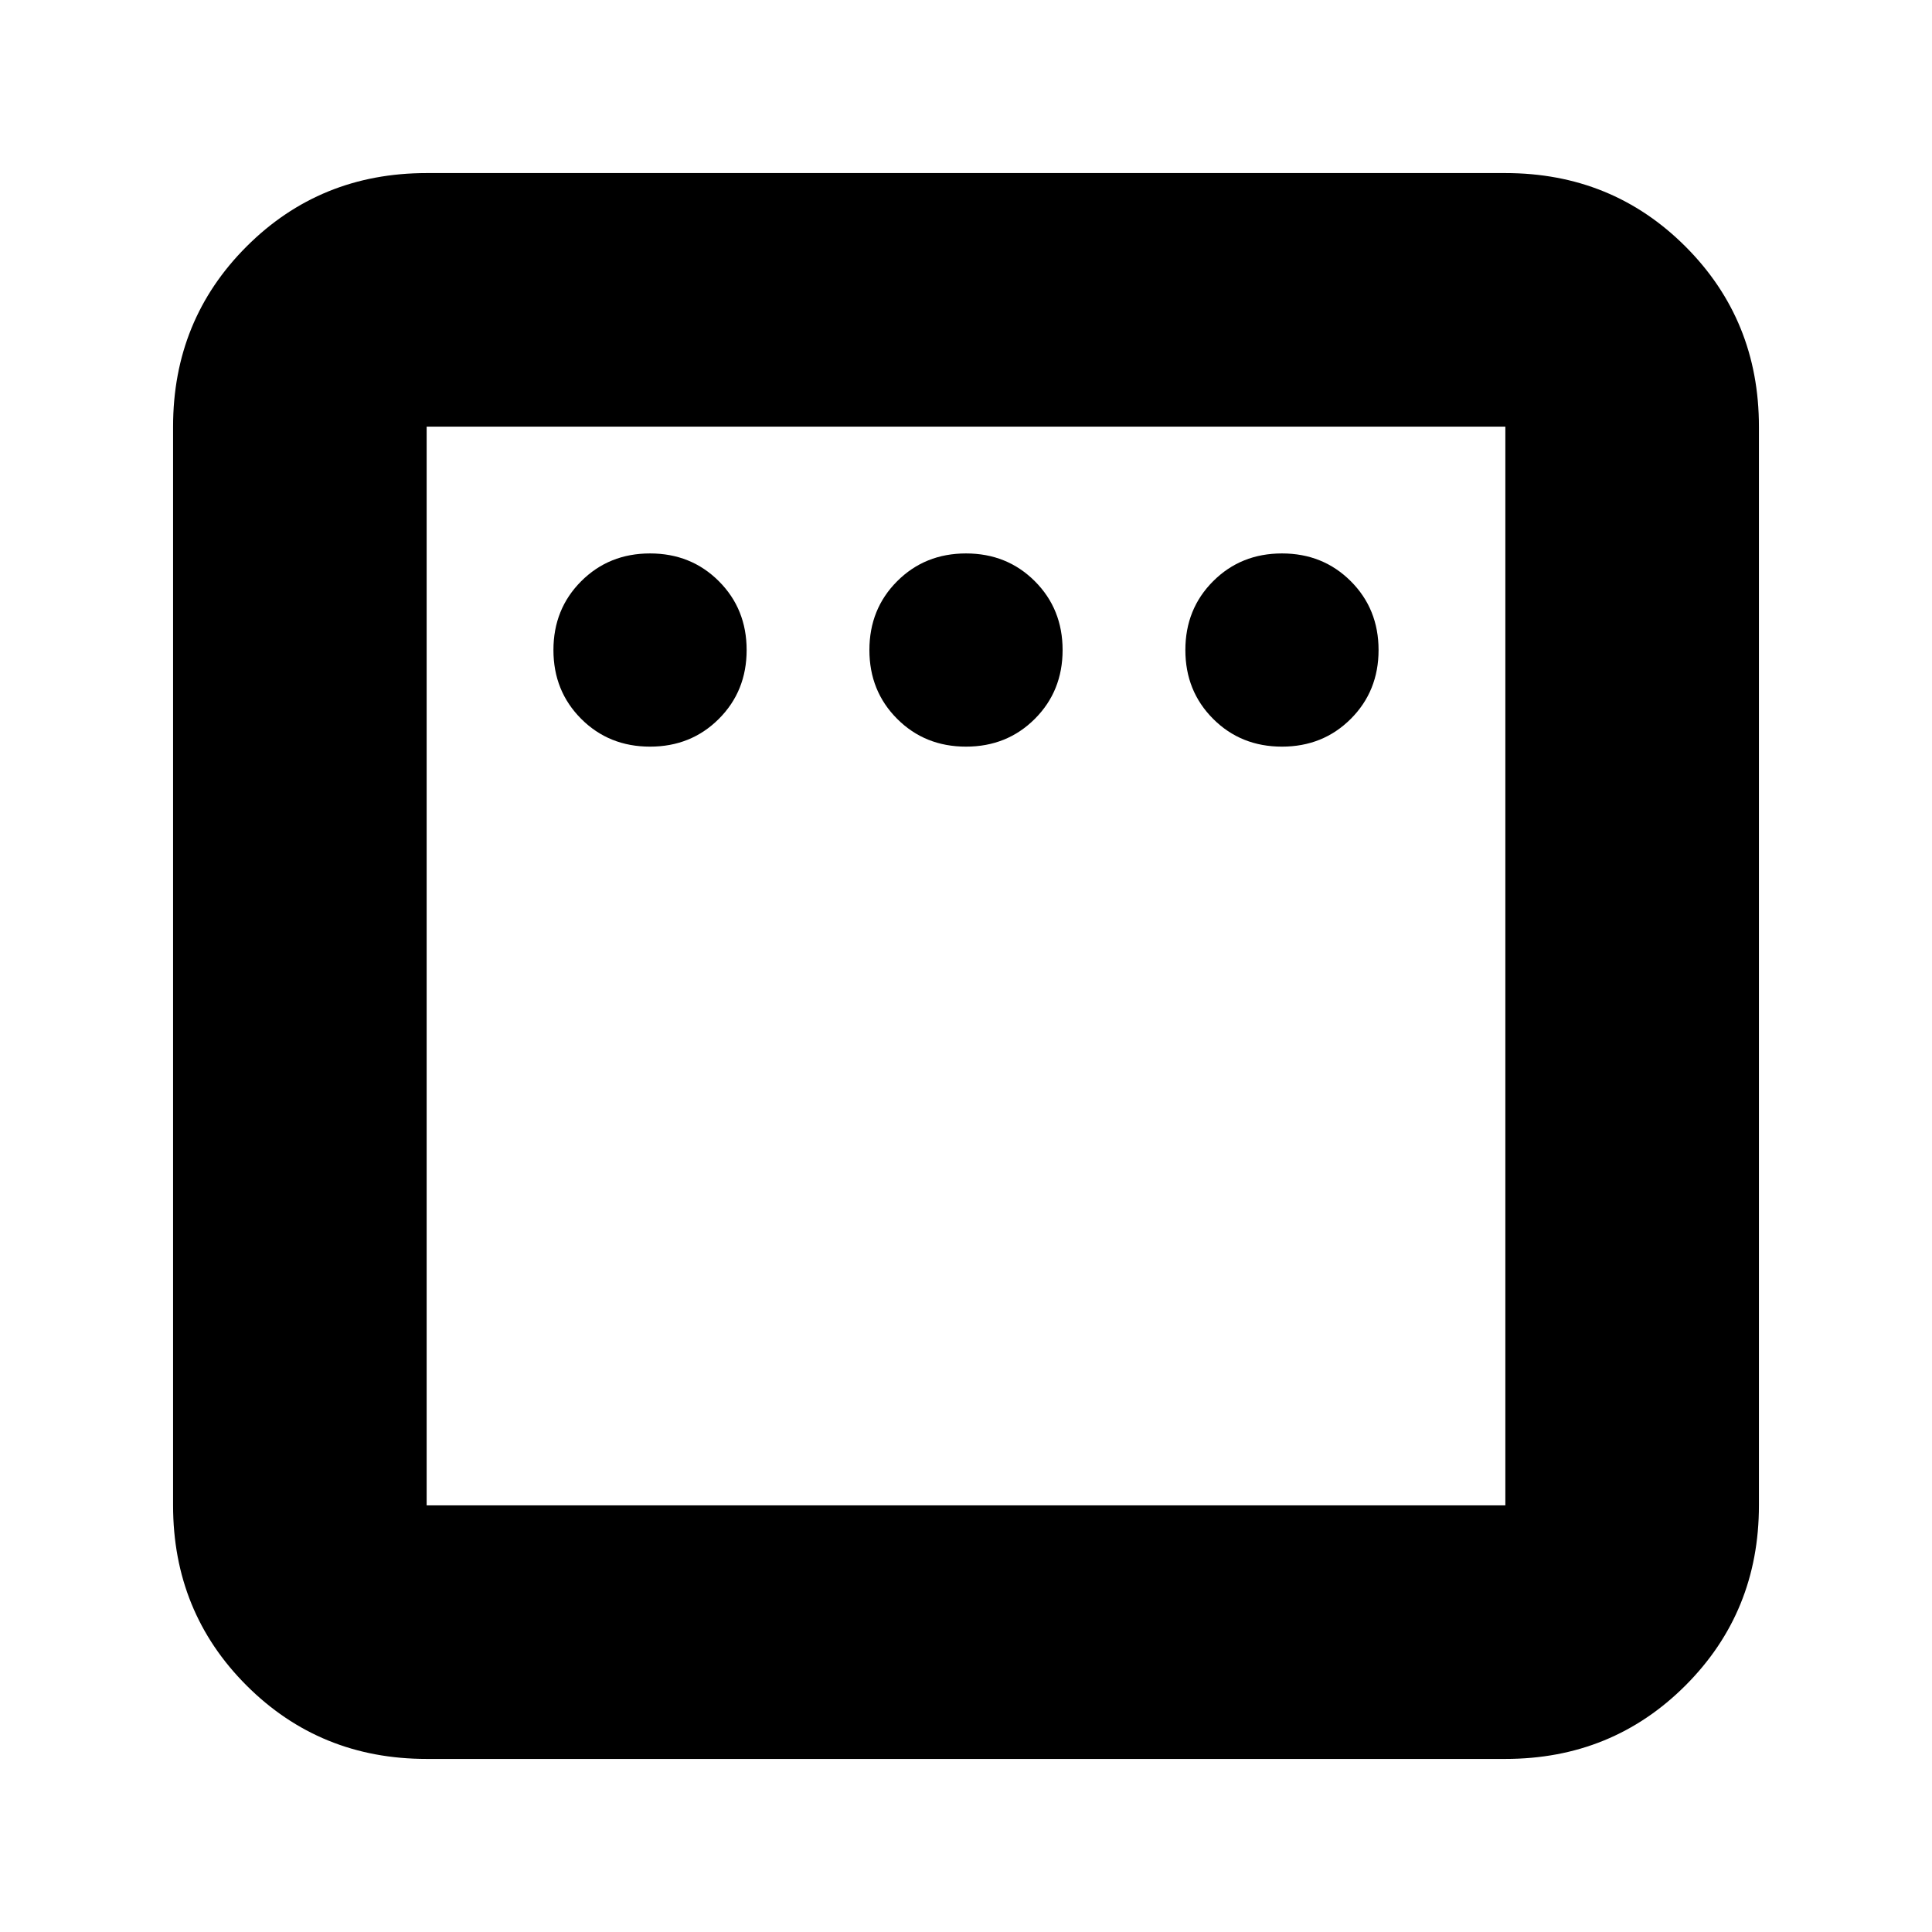<svg xmlns="http://www.w3.org/2000/svg" height="24" viewBox="0 -960 960 960" width="24"><path d="M323-589q20.4 0 34.2-13.8Q371-616.6 371-637q0-20.4-13.8-34.2Q343.4-685 323-685q-20.4 0-34.2 13.8Q275-657.4 275-637q0 20.4 13.8 34.2Q302.6-589 323-589Zm157 0q20.4 0 34.2-13.8Q528-616.6 528-637q0-20.4-13.8-34.2Q500.4-685 480-685q-20.4 0-34.2 13.8Q432-657.4 432-637q0 20.4 13.8 34.2Q459.6-589 480-589Zm157 0q20.4 0 34.2-13.8Q685-616.6 685-637q0-20.4-13.8-34.2Q657.4-685 637-685q-20.4 0-34.2 13.8Q589-657.4 589-637q0 20.4 13.8 34.2Q616.6-589 637-589ZM212-86q-53 0-89.5-36.5T86-212v-536q0-53 36.5-89.5T212-874h536q53 0 89.5 36.5T874-748v536q0 53-36.5 89.5T748-86H212Zm0-126h536v-536H212v536Zm0-536v536-536Z"/></svg>